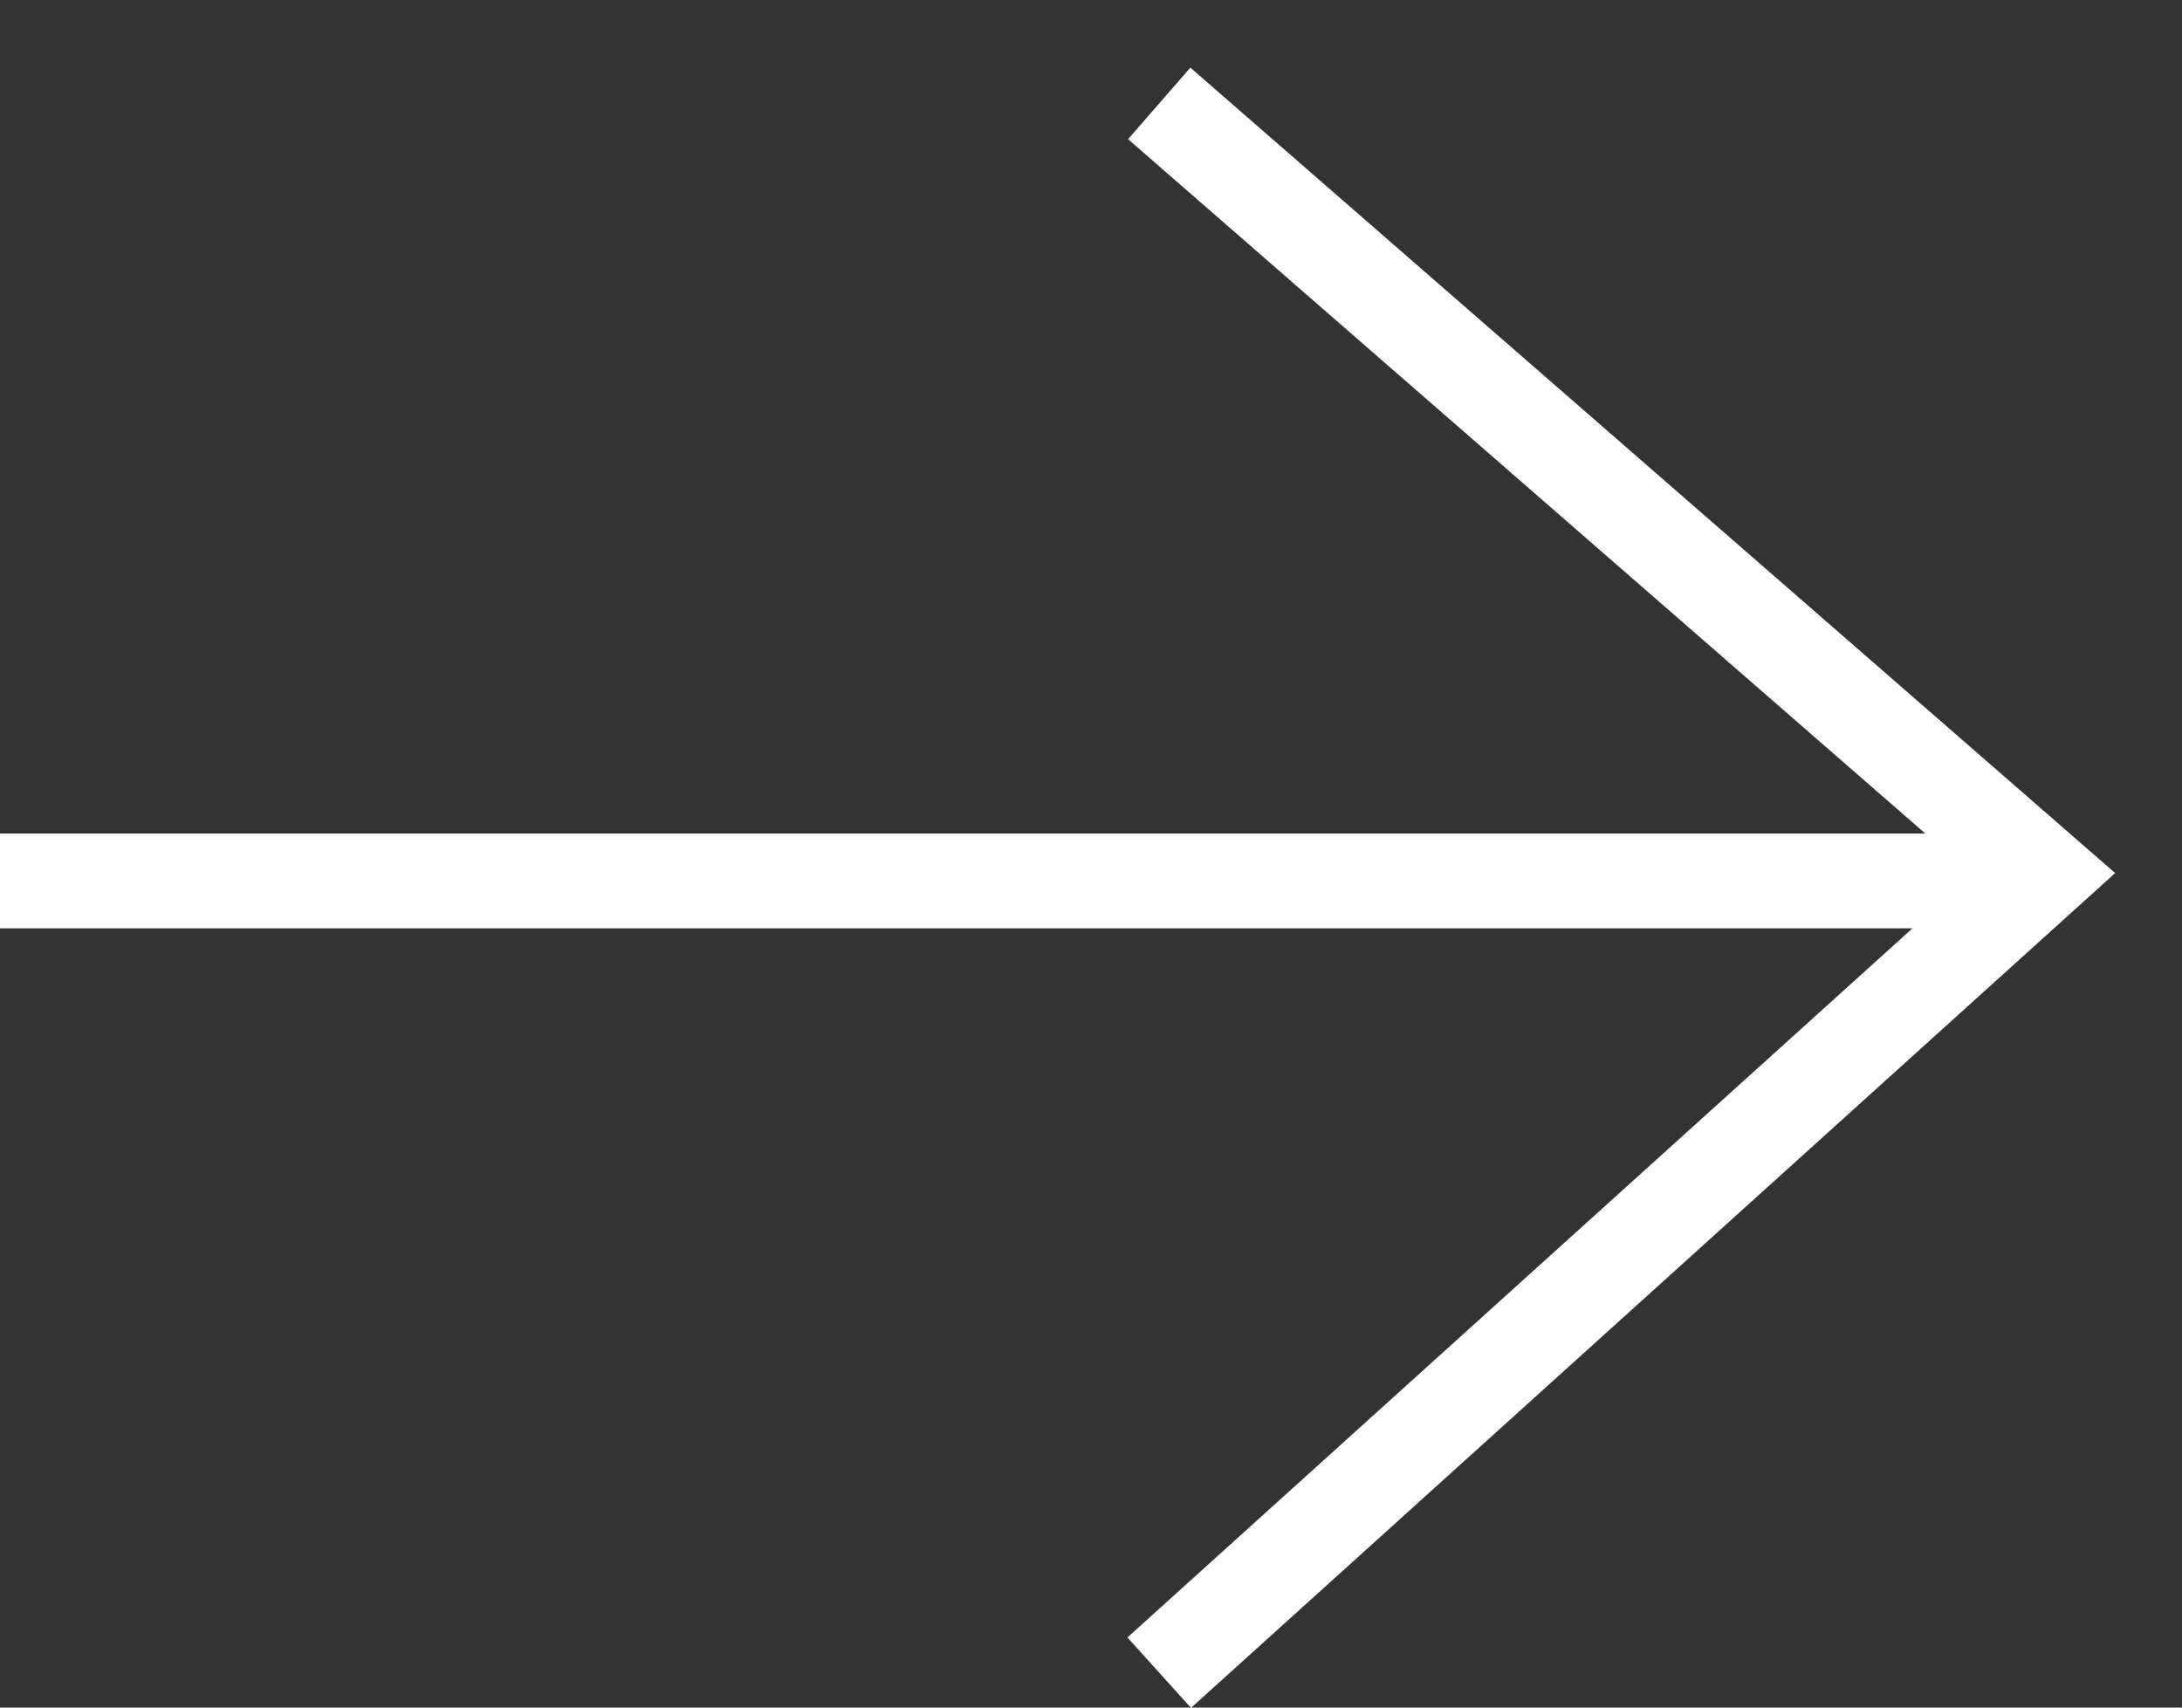 <svg width="23" height="18" viewBox="0 0 23 18" fill="none" xmlns="http://www.w3.org/2000/svg">
<rect x="0" y="0" width="23" height="18" fill="#333333" stroke="none"/>
<path d="M12.219 1.09L21.542 9.21L12.219 17.632" stroke="white"/>
<path d="M0 9.286H21.354" stroke="white"/>
</svg>
